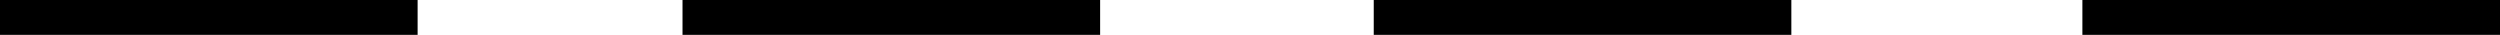 <svg width="287" height="4" viewBox="0 0 287 4" fill="none" xmlns="http://www.w3.org/2000/svg">
<line y1="2" x2="47.942" y2="2" stroke="black" stroke-width="4"/>
<line x1="78.353" y1="2" x2="126.295" y2="2" stroke="black" stroke-width="4"/>
<line x1="157.705" y1="2" x2="205.647" y2="2" stroke="black" stroke-width="4"/>
<line x1="239.058" y1="2" x2="287" y2="2" stroke="black" stroke-width="4"/>
</svg>
